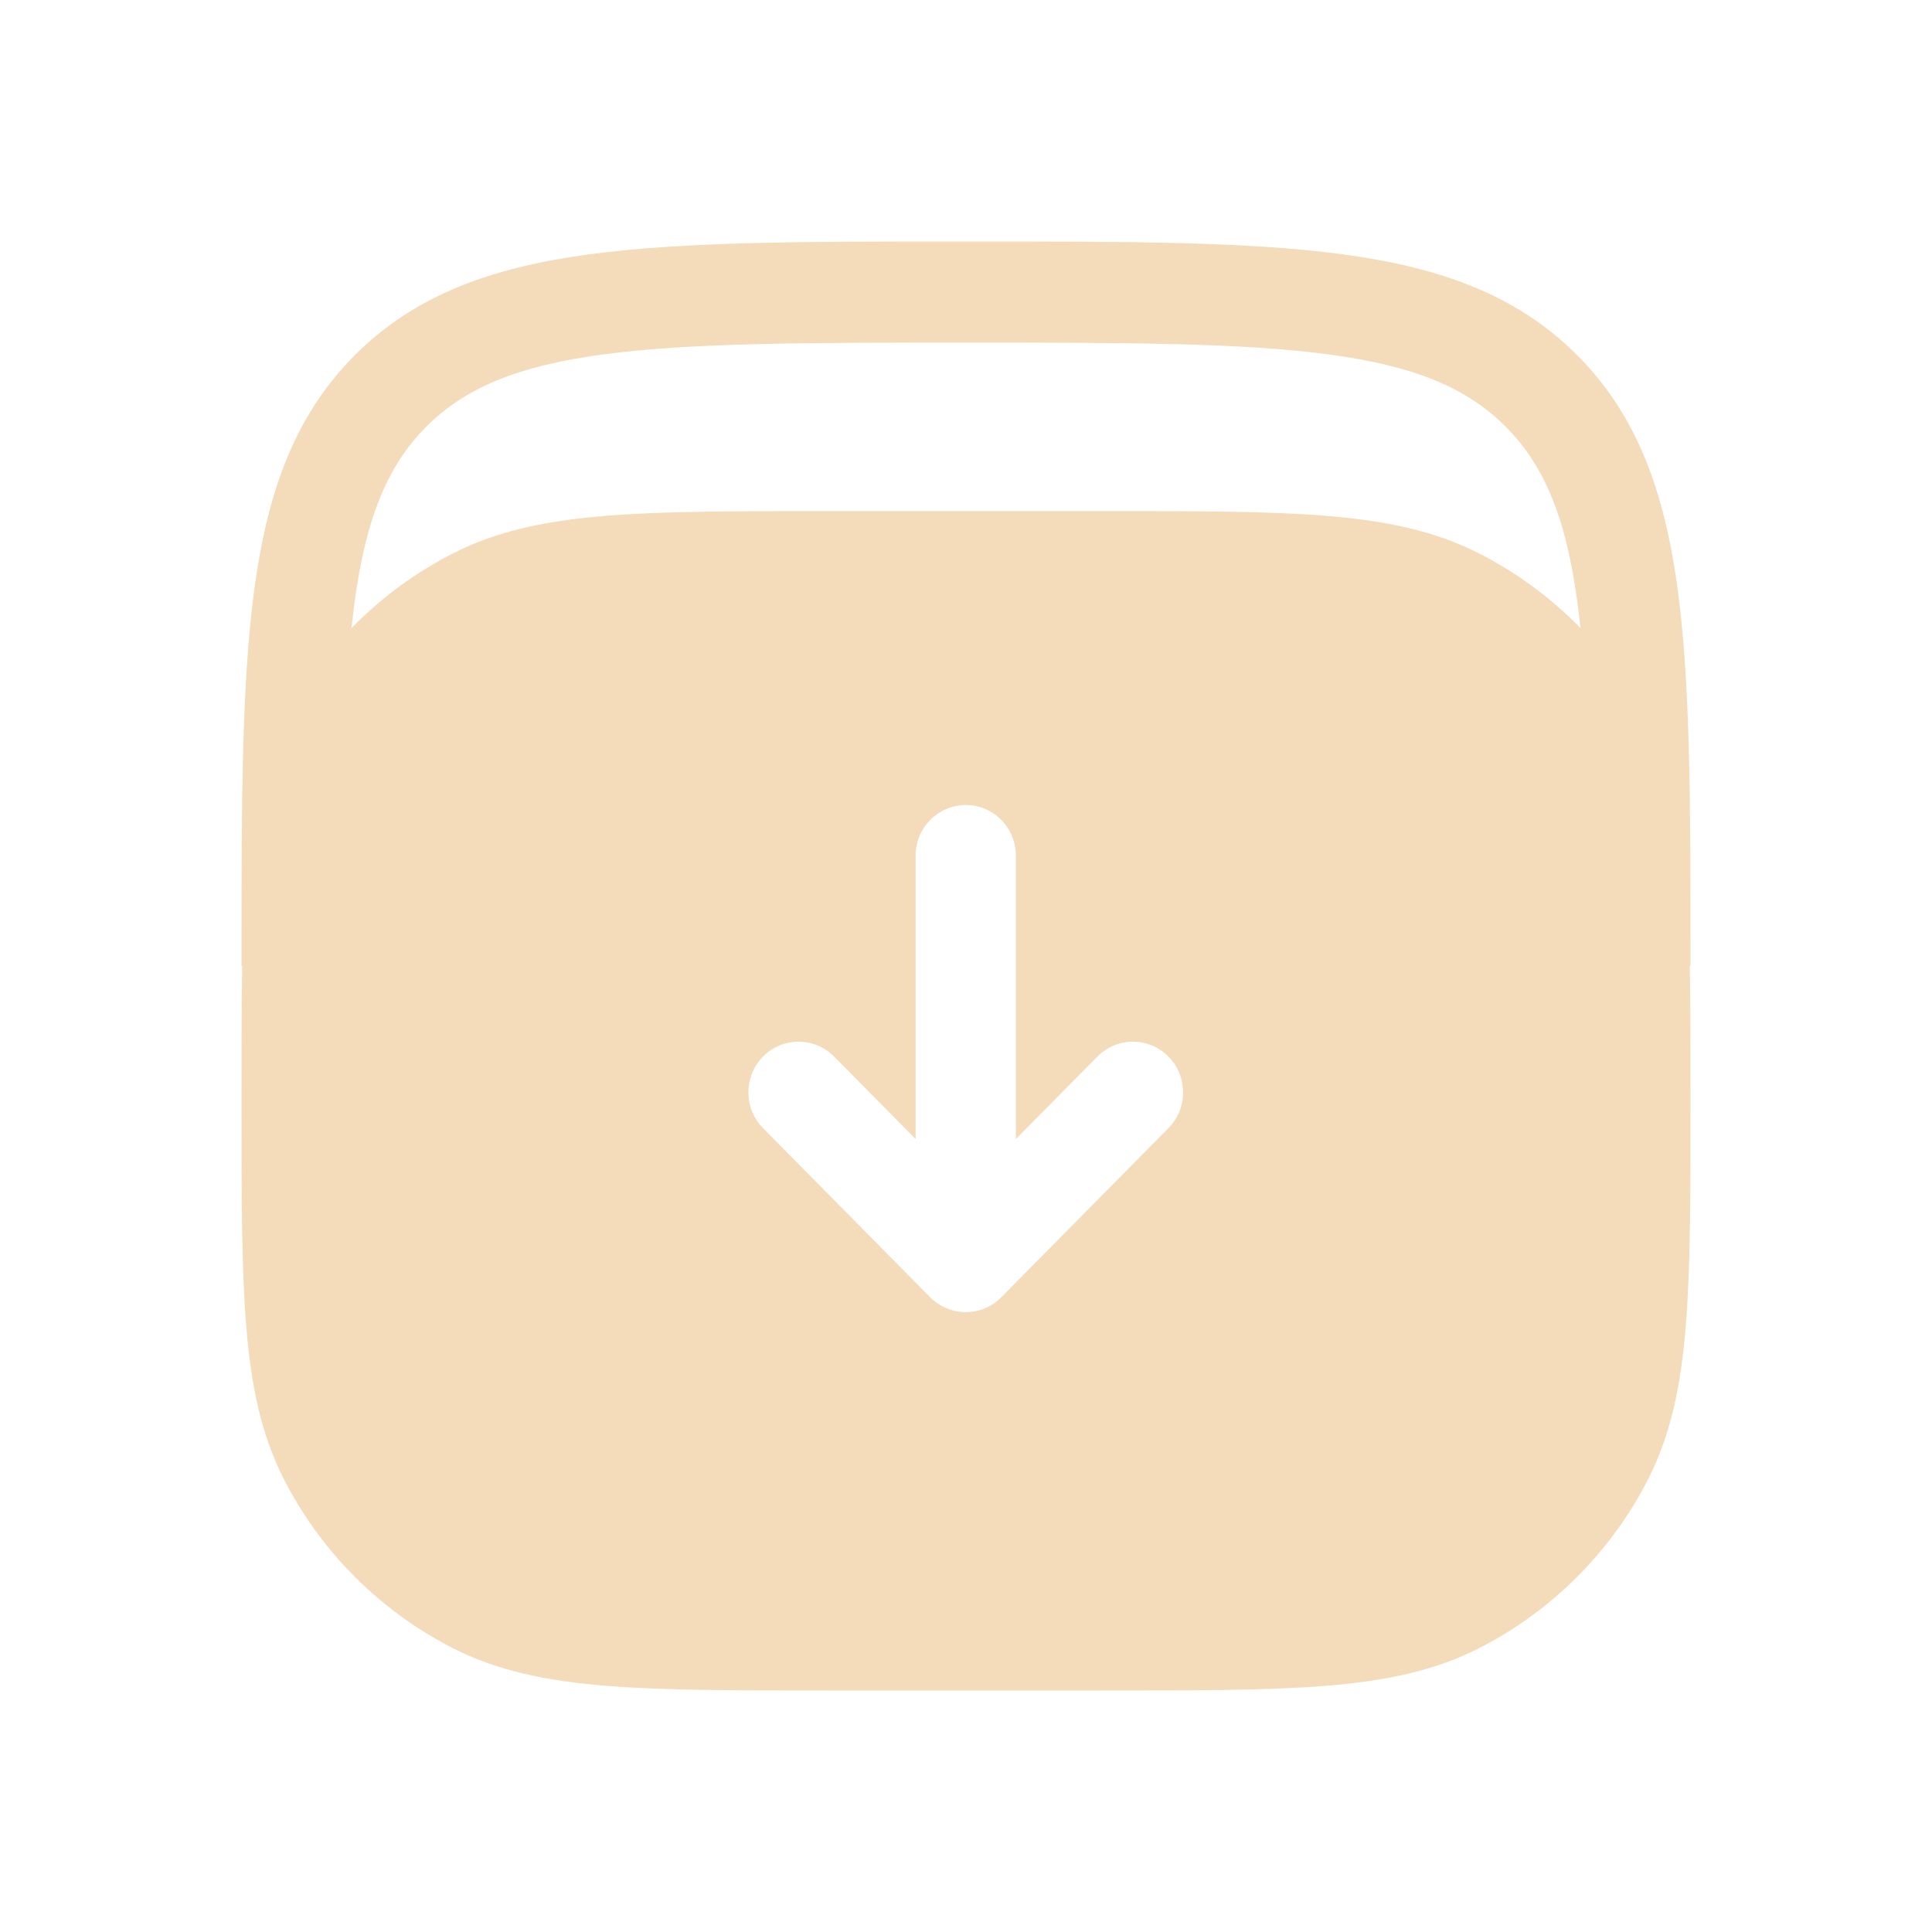 <svg width="24" height="24" viewBox="0 0 24 24" fill="none" xmlns="http://www.w3.org/2000/svg">
<path fill-rule="evenodd" clip-rule="evenodd" d="M11.952 3H12.048H12.048C13.981 3 15.495 3 16.677 3.159C17.886 3.321 18.841 3.661 19.59 4.41C20.339 5.159 20.678 6.114 20.841 7.323C21 8.505 21 10.019 21 11.952V12H20.991C21 12.485 21 13.03 21 13.646V13.703C21 14.851 21 15.751 20.941 16.475C20.881 17.212 20.756 17.82 20.475 18.372C20.014 19.277 19.277 20.014 18.372 20.475C17.82 20.756 17.212 20.881 16.475 20.941C15.751 21 14.851 21 13.703 21H10.297C9.149 21 8.249 21 7.525 20.941C6.788 20.881 6.179 20.756 5.628 20.475C4.723 20.014 3.986 19.277 3.525 18.372C3.244 17.82 3.119 17.212 3.059 16.475C3 15.751 3 14.851 3 13.703V13.703V13.646C3 13.03 3 12.485 3.009 12H3V11.952V11.952C3 10.019 3 8.505 3.159 7.323C3.321 6.114 3.661 5.159 4.41 4.41C5.159 3.661 6.114 3.321 7.323 3.159C8.505 3 10.019 3 11.952 3H11.952ZM4.366 7.803C4.731 7.429 5.157 7.114 5.628 6.874C6.179 6.593 6.788 6.468 7.525 6.408C8.249 6.349 9.149 6.349 10.297 6.349H10.297H13.703H13.703C14.851 6.349 15.751 6.349 16.475 6.408C17.212 6.468 17.82 6.593 18.372 6.874C18.843 7.114 19.269 7.429 19.634 7.803C19.622 7.696 19.61 7.592 19.596 7.49C19.453 6.42 19.179 5.775 18.702 5.298C18.225 4.821 17.58 4.547 16.509 4.403C15.421 4.257 13.991 4.256 12 4.256C10.009 4.256 8.579 4.257 7.49 4.403C6.42 4.547 5.775 4.821 5.298 5.298C4.821 5.775 4.547 6.42 4.403 7.49C4.39 7.592 4.378 7.696 4.366 7.803ZM11.997 16.3C12.162 16.3 12.321 16.234 12.437 16.116L14.514 14.015C14.758 13.769 14.758 13.371 14.514 13.124C14.271 12.879 13.877 12.879 13.633 13.124L12.62 14.149V10.63C12.62 10.282 12.341 10 11.997 10C11.653 10 11.374 10.282 11.374 10.63V14.149L10.361 13.124C10.117 12.879 9.723 12.879 9.479 13.124C9.236 13.371 9.236 13.769 9.479 14.015L11.556 16.116C11.673 16.234 11.832 16.3 11.997 16.3Z" fill="#F4DBBA"/>
</svg>
